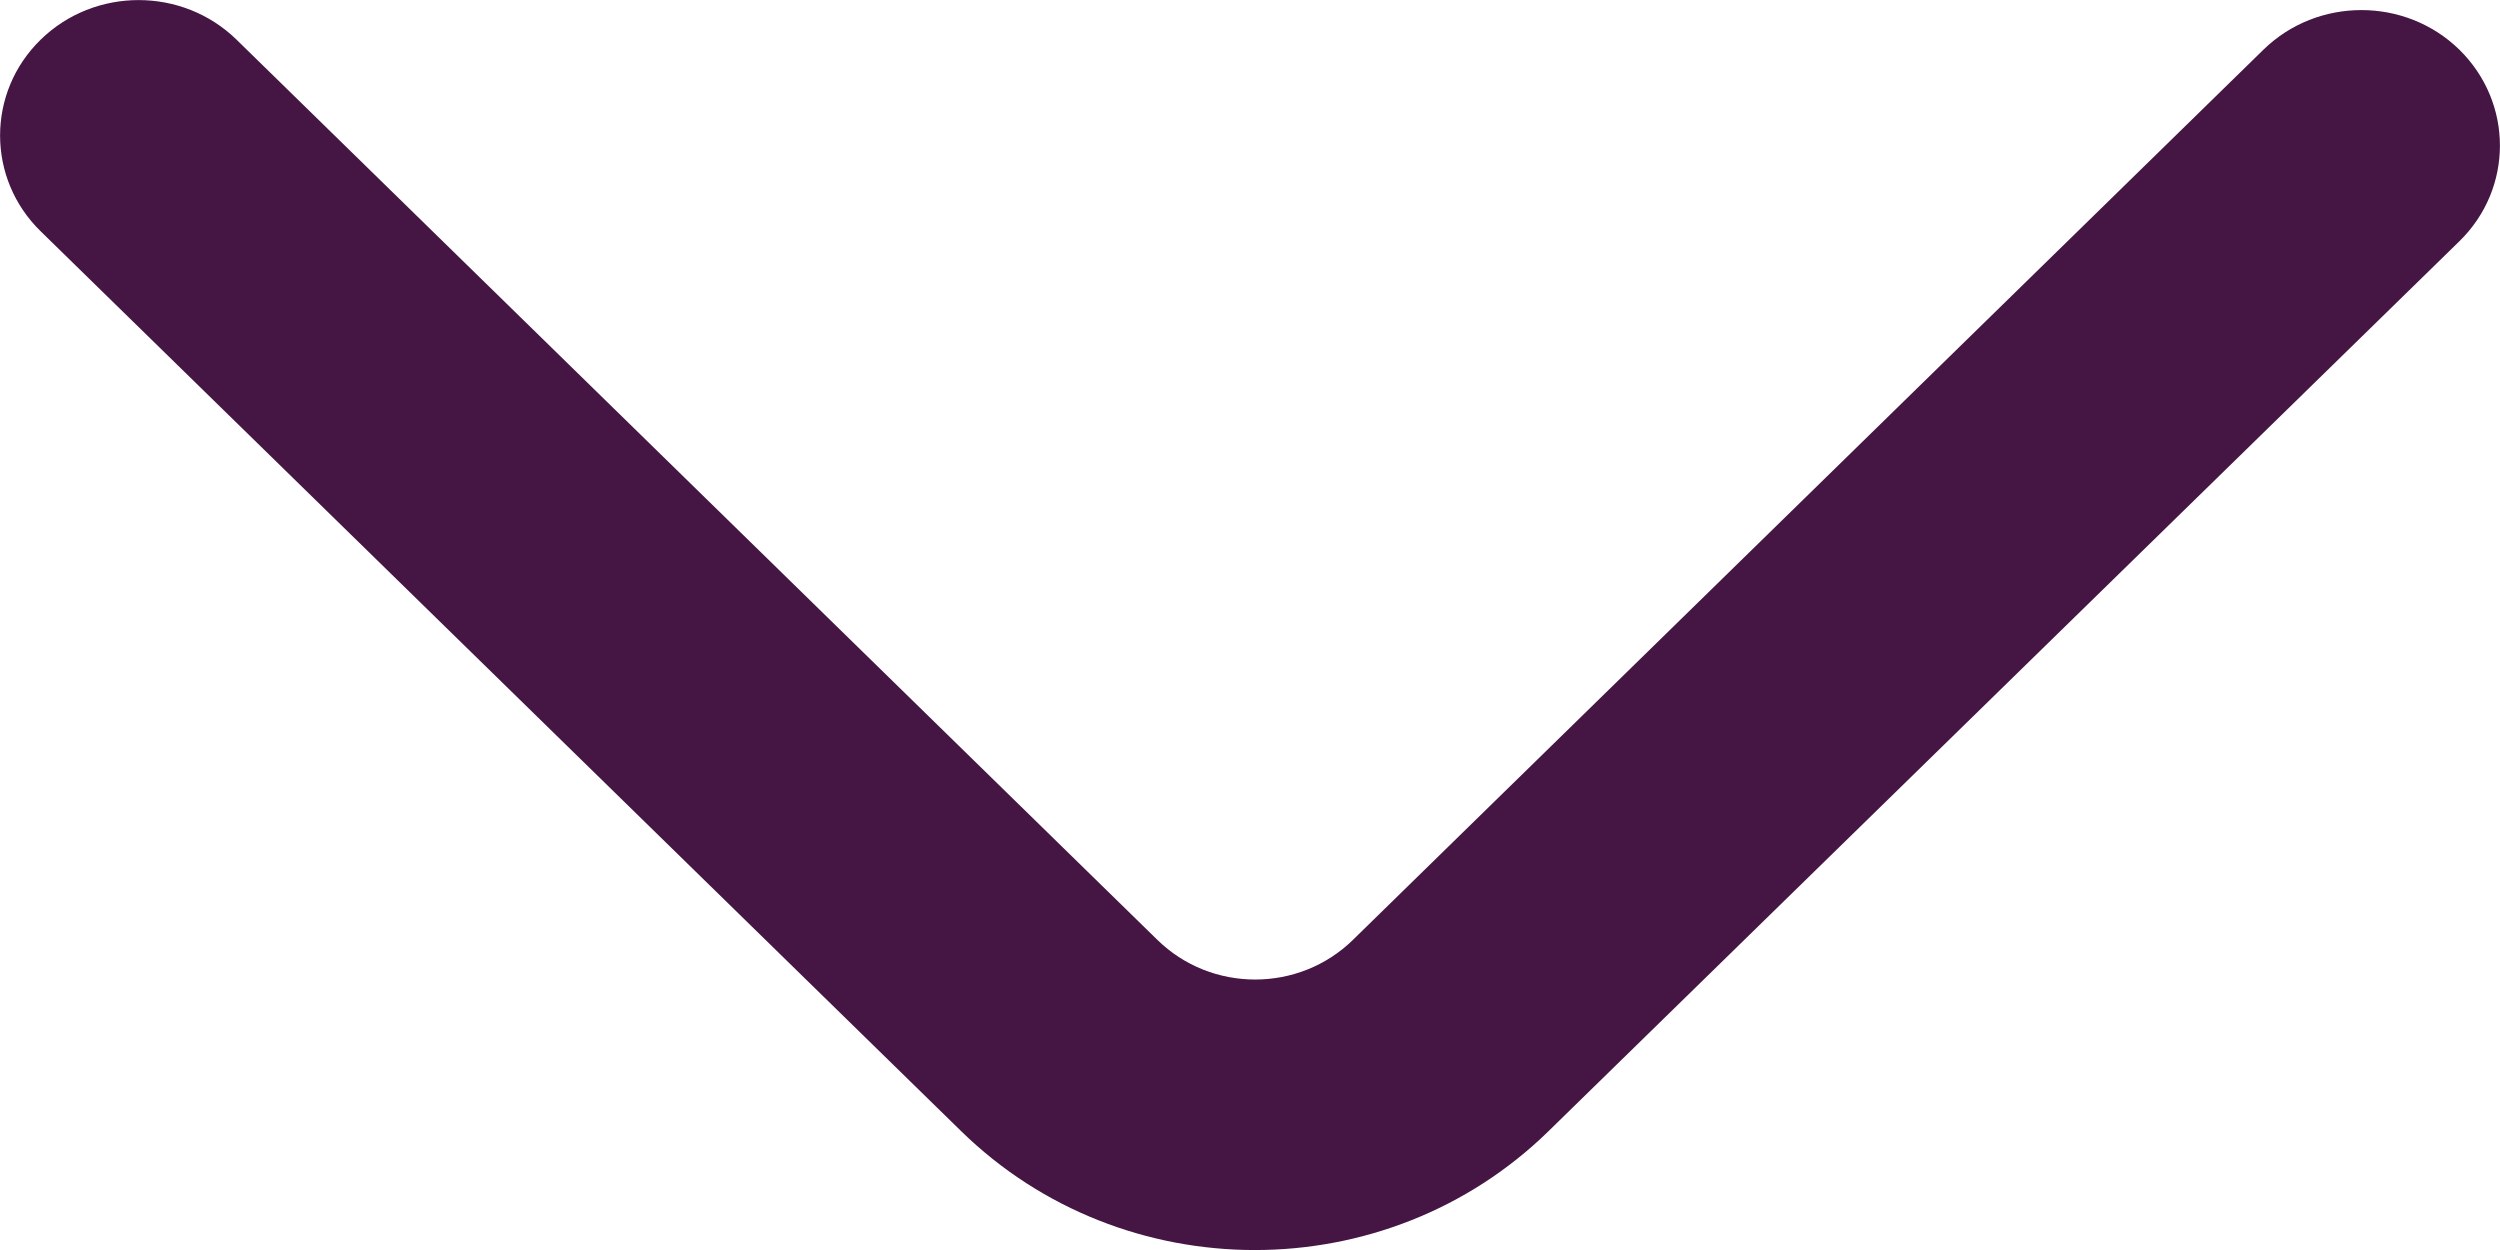 <svg width="8" height="4" viewBox="0 0 8 4" fill="none" xmlns="http://www.w3.org/2000/svg">
<path d="M0.13 0.127C-0.043 0.296 -0.043 0.571 0.13 0.74L3.075 3.619C3.594 4.127 4.436 4.127 4.955 3.62L7.87 0.772C8.043 0.603 8.043 0.329 7.87 0.159C7.697 -0.01 7.416 -0.01 7.243 0.159L4.33 3.007C4.157 3.177 3.876 3.177 3.703 3.007L0.757 0.127C0.584 -0.042 0.303 -0.042 0.13 0.127Z" fill="#451544"/>
</svg>
